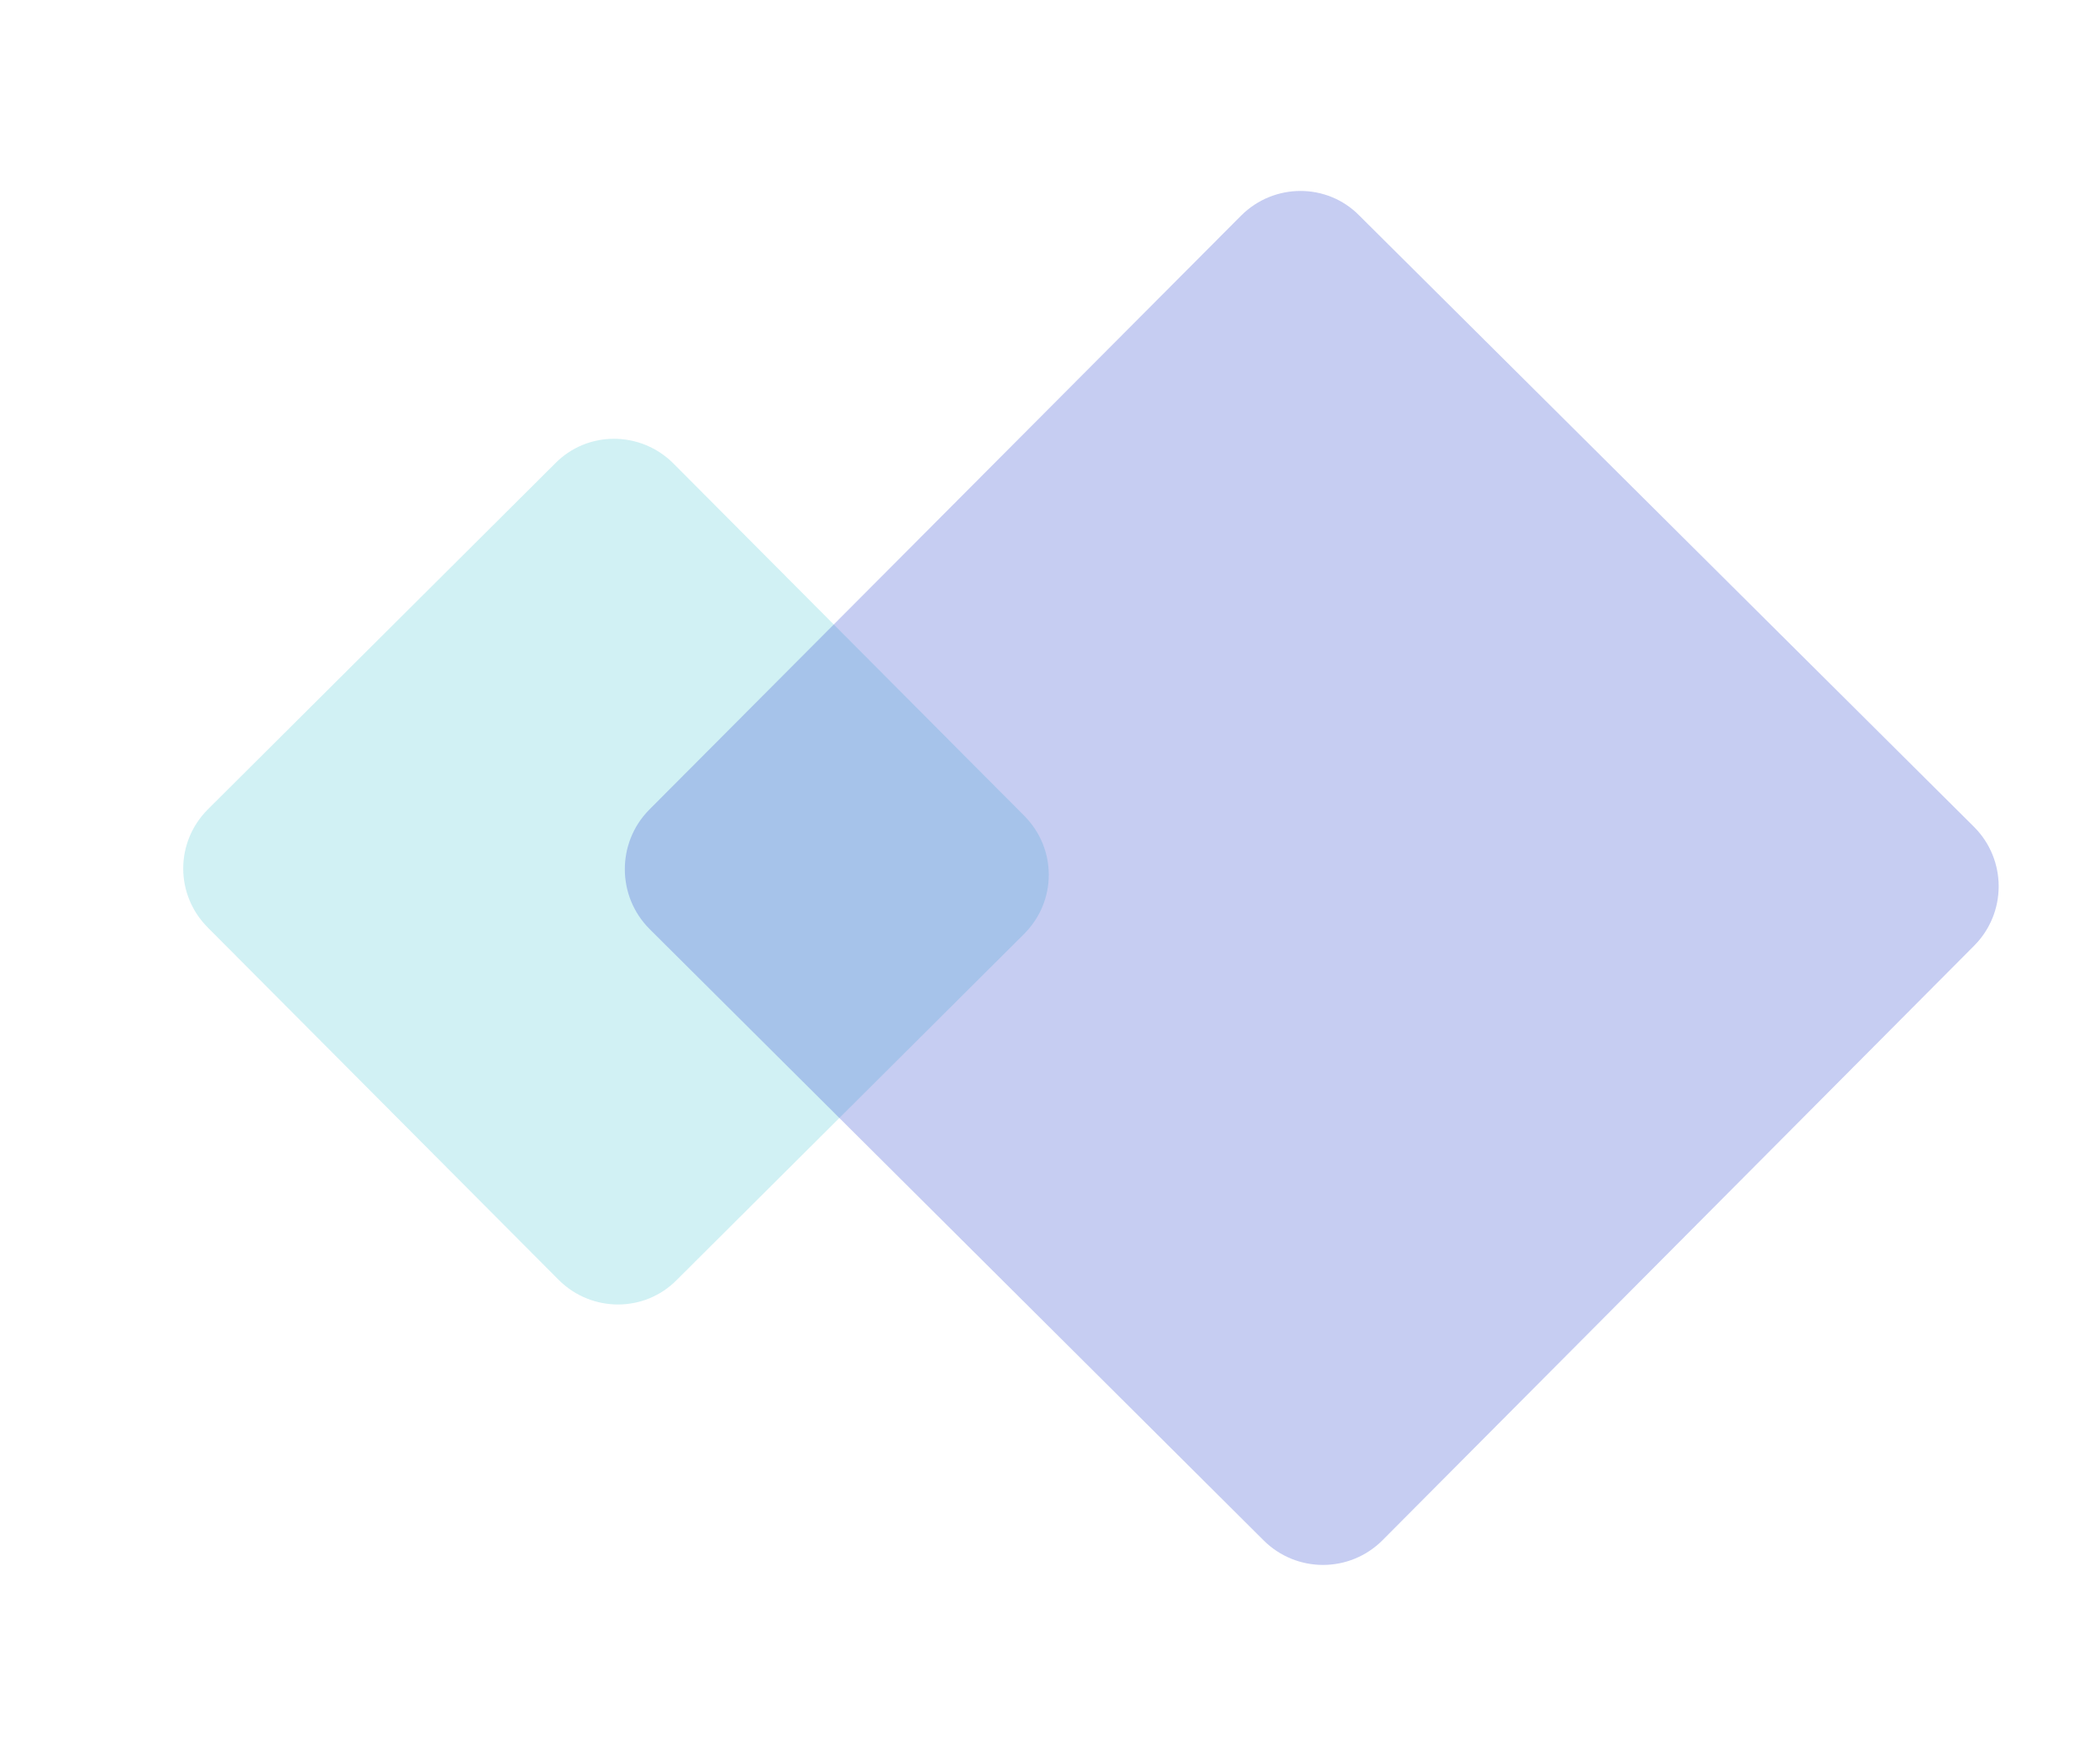<svg version="1.2" xmlns="http://www.w3.org/2000/svg" viewBox="0 0 300 250" width="300" height="250">
	<title>Новый проект</title>
	<style>
		.s0 { opacity: .24;fill: #41c4d3 } 
		.s1 { opacity: .3;fill: #4159d3 } 
	</style>
	<path id="Фигура 1" fill-rule="evenodd" class="s0" d="m29.7 115.6l49.6-49.4c4.6-4.7 12.2-4.7 16.9 0l50.1 50.3c4.7 4.7 4.7 12.2 0 16.9l-49.6 49.4c-4.6 4.7-12.2 4.7-16.9 0l-50.1-50.3c-4.7-4.7-4.7-12.2 0-16.9z"/>
	<path id="Слой 1" fill-rule="evenodd" class="s1" d="m194.2 30.8l87.8 87.3c4.7 4.7 4.7 12.3 0 17l-84.5 84.9c-4.7 4.7-12.3 4.7-17 0l-87.7-87.3c-4.7-4.7-4.7-12.3-0.1-17l84.6-84.9c4.7-4.7 12.3-4.7 16.9 0z"/>
</svg>